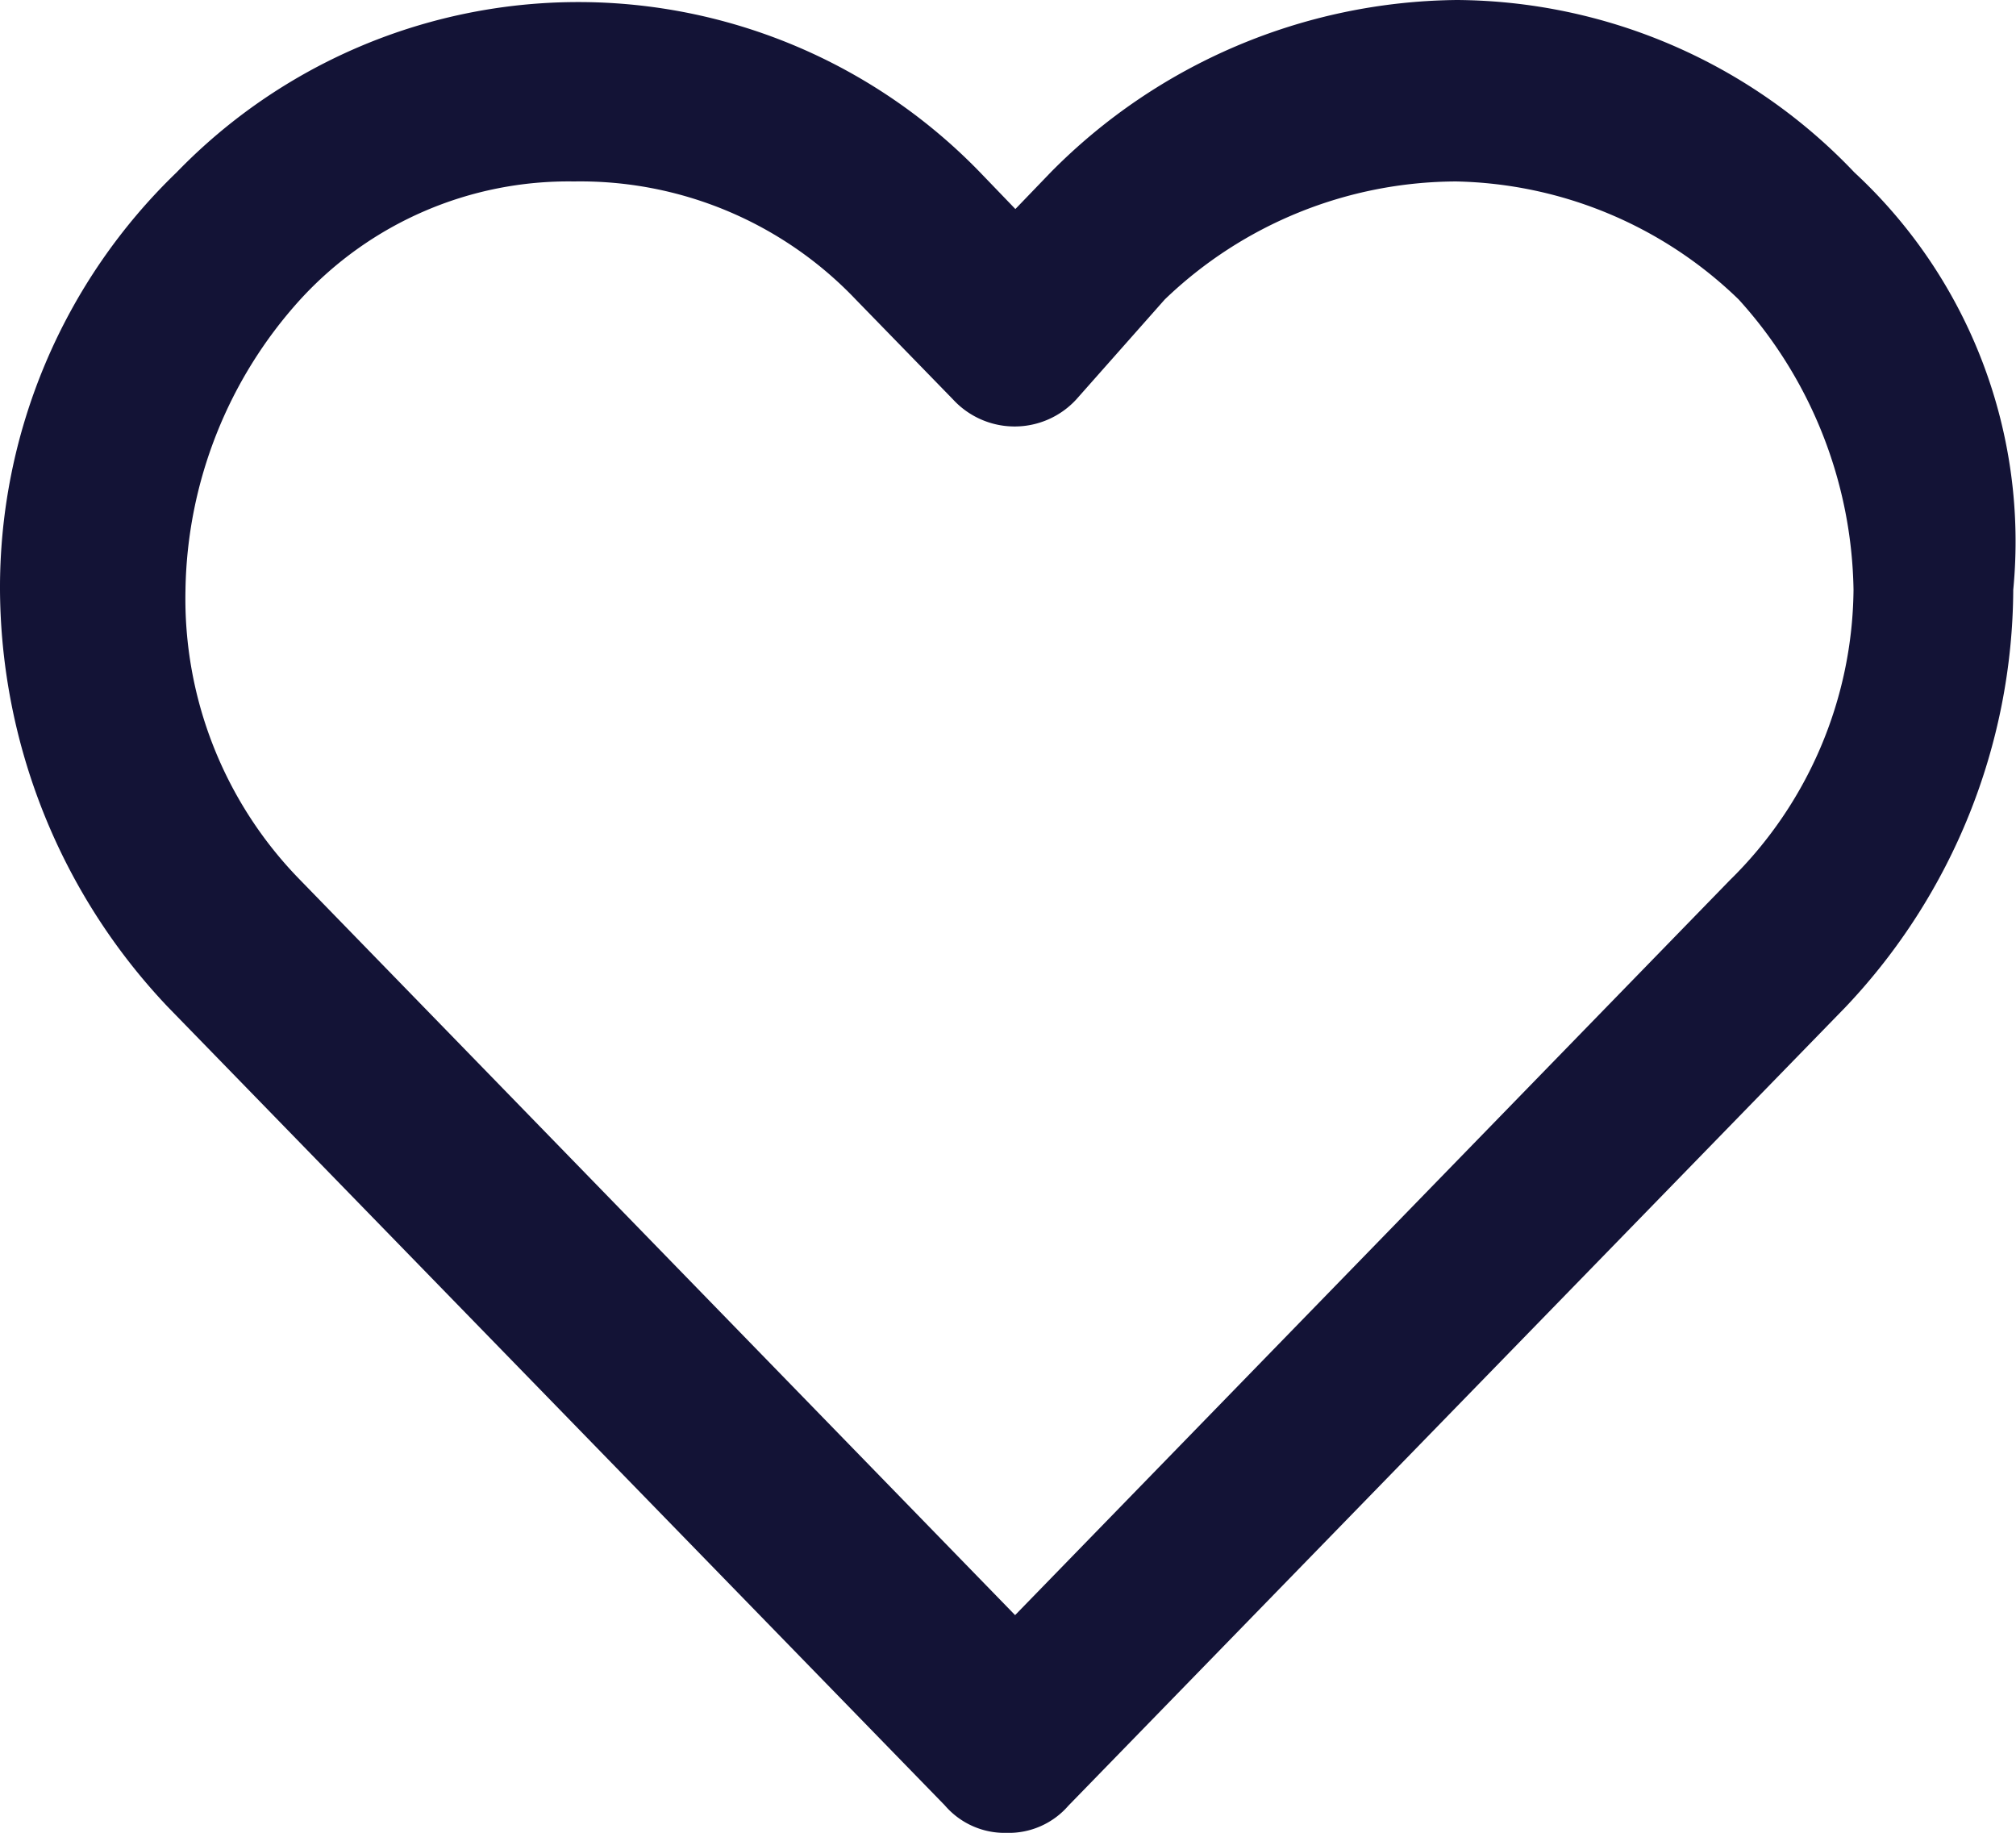<svg xmlns="http://www.w3.org/2000/svg" width="21.999" height="20" viewBox="0 0 21.999 20"><defs><style>.a{fill:#131336;}</style></defs><g transform="translate(-871 -389)"><path class="a" d="M881.984,409a.861.861,0,0,1-.674-.3l-8.479-8.713A6.665,6.665,0,0,1,871,395.436a6.292,6.292,0,0,1,1.927-4.555,6.1,6.1,0,0,1,8.768,0l.385.4.385-.4A6.311,6.311,0,0,1,886.9,389a6.031,6.031,0,0,1,4.335,1.881,5.49,5.49,0,0,1,1.734,4.555,6.665,6.665,0,0,1-1.831,4.554l-8.479,8.713A.861.861,0,0,1,881.984,409Zm-4.721-18.02a3.965,3.965,0,0,0-2.986,1.288,4.824,4.824,0,0,0-1.253,3.168,4.385,4.385,0,0,0,1.253,3.168l7.8,8.02,7.8-8.02a4.494,4.494,0,0,0,1.349-3.168,4.824,4.824,0,0,0-1.253-3.168,4.557,4.557,0,0,0-3.083-1.288,4.608,4.608,0,0,0-3.18,1.288l-.964,1.089a.914.914,0,0,1-1.348,0l-1.06-1.089A4.148,4.148,0,0,0,877.262,390.98Z"/></g></svg>